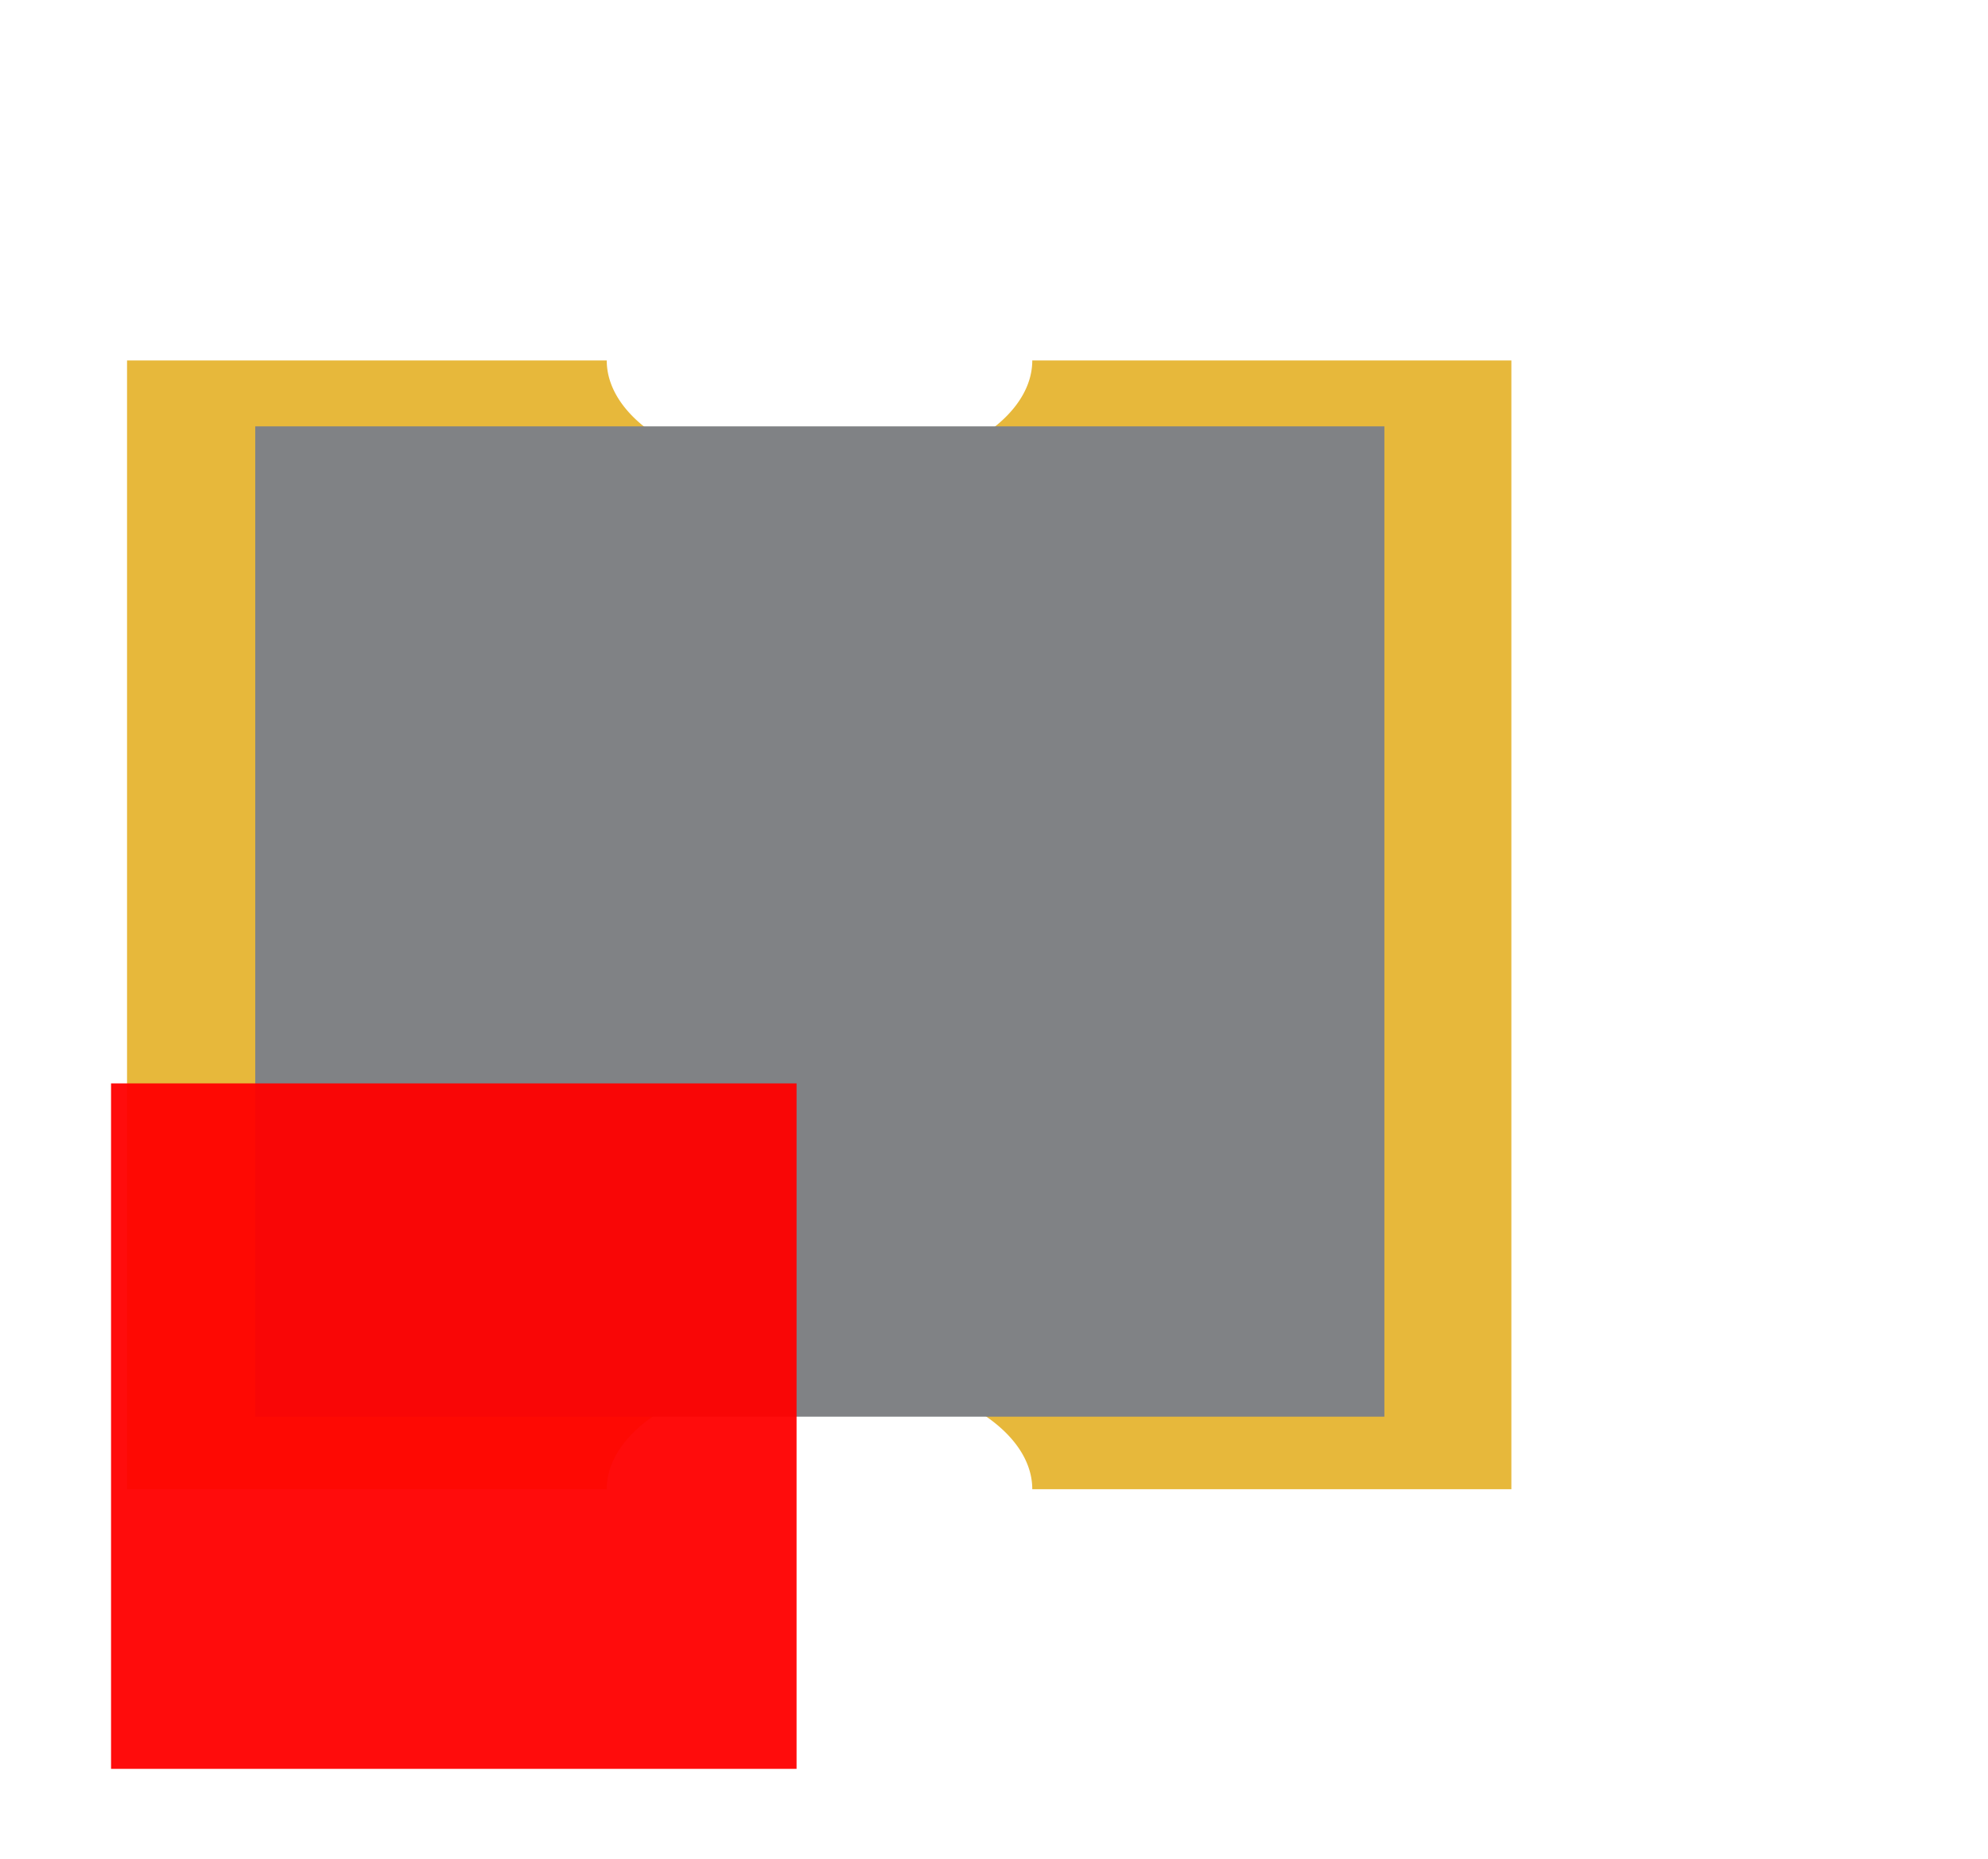 <?xml version="1.0" encoding="UTF-8" standalone="no"?>
<!-- Created with Inkscape (http://www.inkscape.org/) -->

<svg
   xmlns:dc="http://purl.org/dc/elements/1.1/"
   xmlns:cc="http://creativecommons.org/ns#"
   xmlns:rdf="http://www.w3.org/1999/02/22-rdf-syntax-ns#"
   xmlns:svg="http://www.w3.org/2000/svg"
   xmlns="http://www.w3.org/2000/svg"
   xmlns:sodipodi="http://sodipodi.sourceforge.net/DTD/sodipodi-0.dtd"
   xmlns:inkscape="http://www.inkscape.org/namespaces/inkscape"
   width="0.818mm"
   height="0.765mm"
   viewBox="0 0 2.9 2.709"
   id="svg4138"
   version="1.1"
   inkscape:version="0.92.5 (2060ec1f9f, 2020-04-08)"
   sodipodi:docname="Y_2016.svg">
  <defs
     id="defs4140" />
  <sodipodi:namedview
     id="base"
     pagecolor="#ffffff"
     bordercolor="#666666"
     borderopacity="1.0"
     inkscape:pageopacity="0.0"
     inkscape:pageshadow="2"
     inkscape:zoom="32.000001"
     inkscape:cx="1.9146406"
     inkscape:cy="-2.418376"
     inkscape:document-units="px"
     inkscape:current-layer="g11909"
     showgrid="false"
     inkscape:window-width="956"
     inkscape:window-height="1016"
     inkscape:window-x="960"
     inkscape:window-y="27"
     inkscape:window-maximized="0" />
  <g
     inkscape:label="Vrstva 1"
     inkscape:groupmode="layer"
     id="pin"
     transform="translate(1.45,-1051.008)" />
  <g
     inkscape:label="Vrstva 1"
     inkscape:groupmode="layer"
     transform="translate(1.45,-1048.468)"
     id="g11891" />
  <g
     inkscape:label="Vrstva 1"
     inkscape:groupmode="layer"
     transform="translate(1.45,-1045.928)"
     id="g11897" />
  <g
     inkscape:label="Vrstva 1"
     inkscape:groupmode="layer"
     transform="translate(1.45,-1043.388)"
     id="g11903" />
  <g
     inkscape:label="Vrstva 1"
     inkscape:groupmode="layer"
     transform="translate(1.45,-1040.848)"
     id="g11909">
    <g
       id="g35"
       transform="matrix(0.878,0,0,0.687,1.933,322.817)">
      <path
         id="path8324-7-2-3-3-5-0-9-3-0"
         class="cls-12"
         d="m -1.342,1048.329 v -2.397 h -0.796 a 0.353,0.248 0 1 1 -0.707,0 h -0.797 v 2.397 h 0.797 a 0.353,0.248 0 1 1 0.707,0 z"
         inkscape:connector-curvature="0"
         style="fill:#e7b83b;stroke-width:0.339" />
      <rect
         id="rect8326-5-3-2-4-3-5-0-4-2"
         class="cls-13"
         x="-3.429"
         y="1046.072"
         width="1.876"
         height="2.103"
         style="fill:#808285;stroke-width:0.339" />
    </g>
  </g>
  <rect
     style="opacity:0.95;fill:#ff0000;fill-opacity:1;fill-rule:nonzero;stroke:none;stroke-width:0.983;stroke-linecap:round;stroke-linejoin:bevel;stroke-miterlimit:4;stroke-dasharray:none;stroke-opacity:1"
     id="origin"
     width="1"
     height="1"
     x="1.579"
     y="-1.162"
     transform="rotate(90)" />
</svg>

